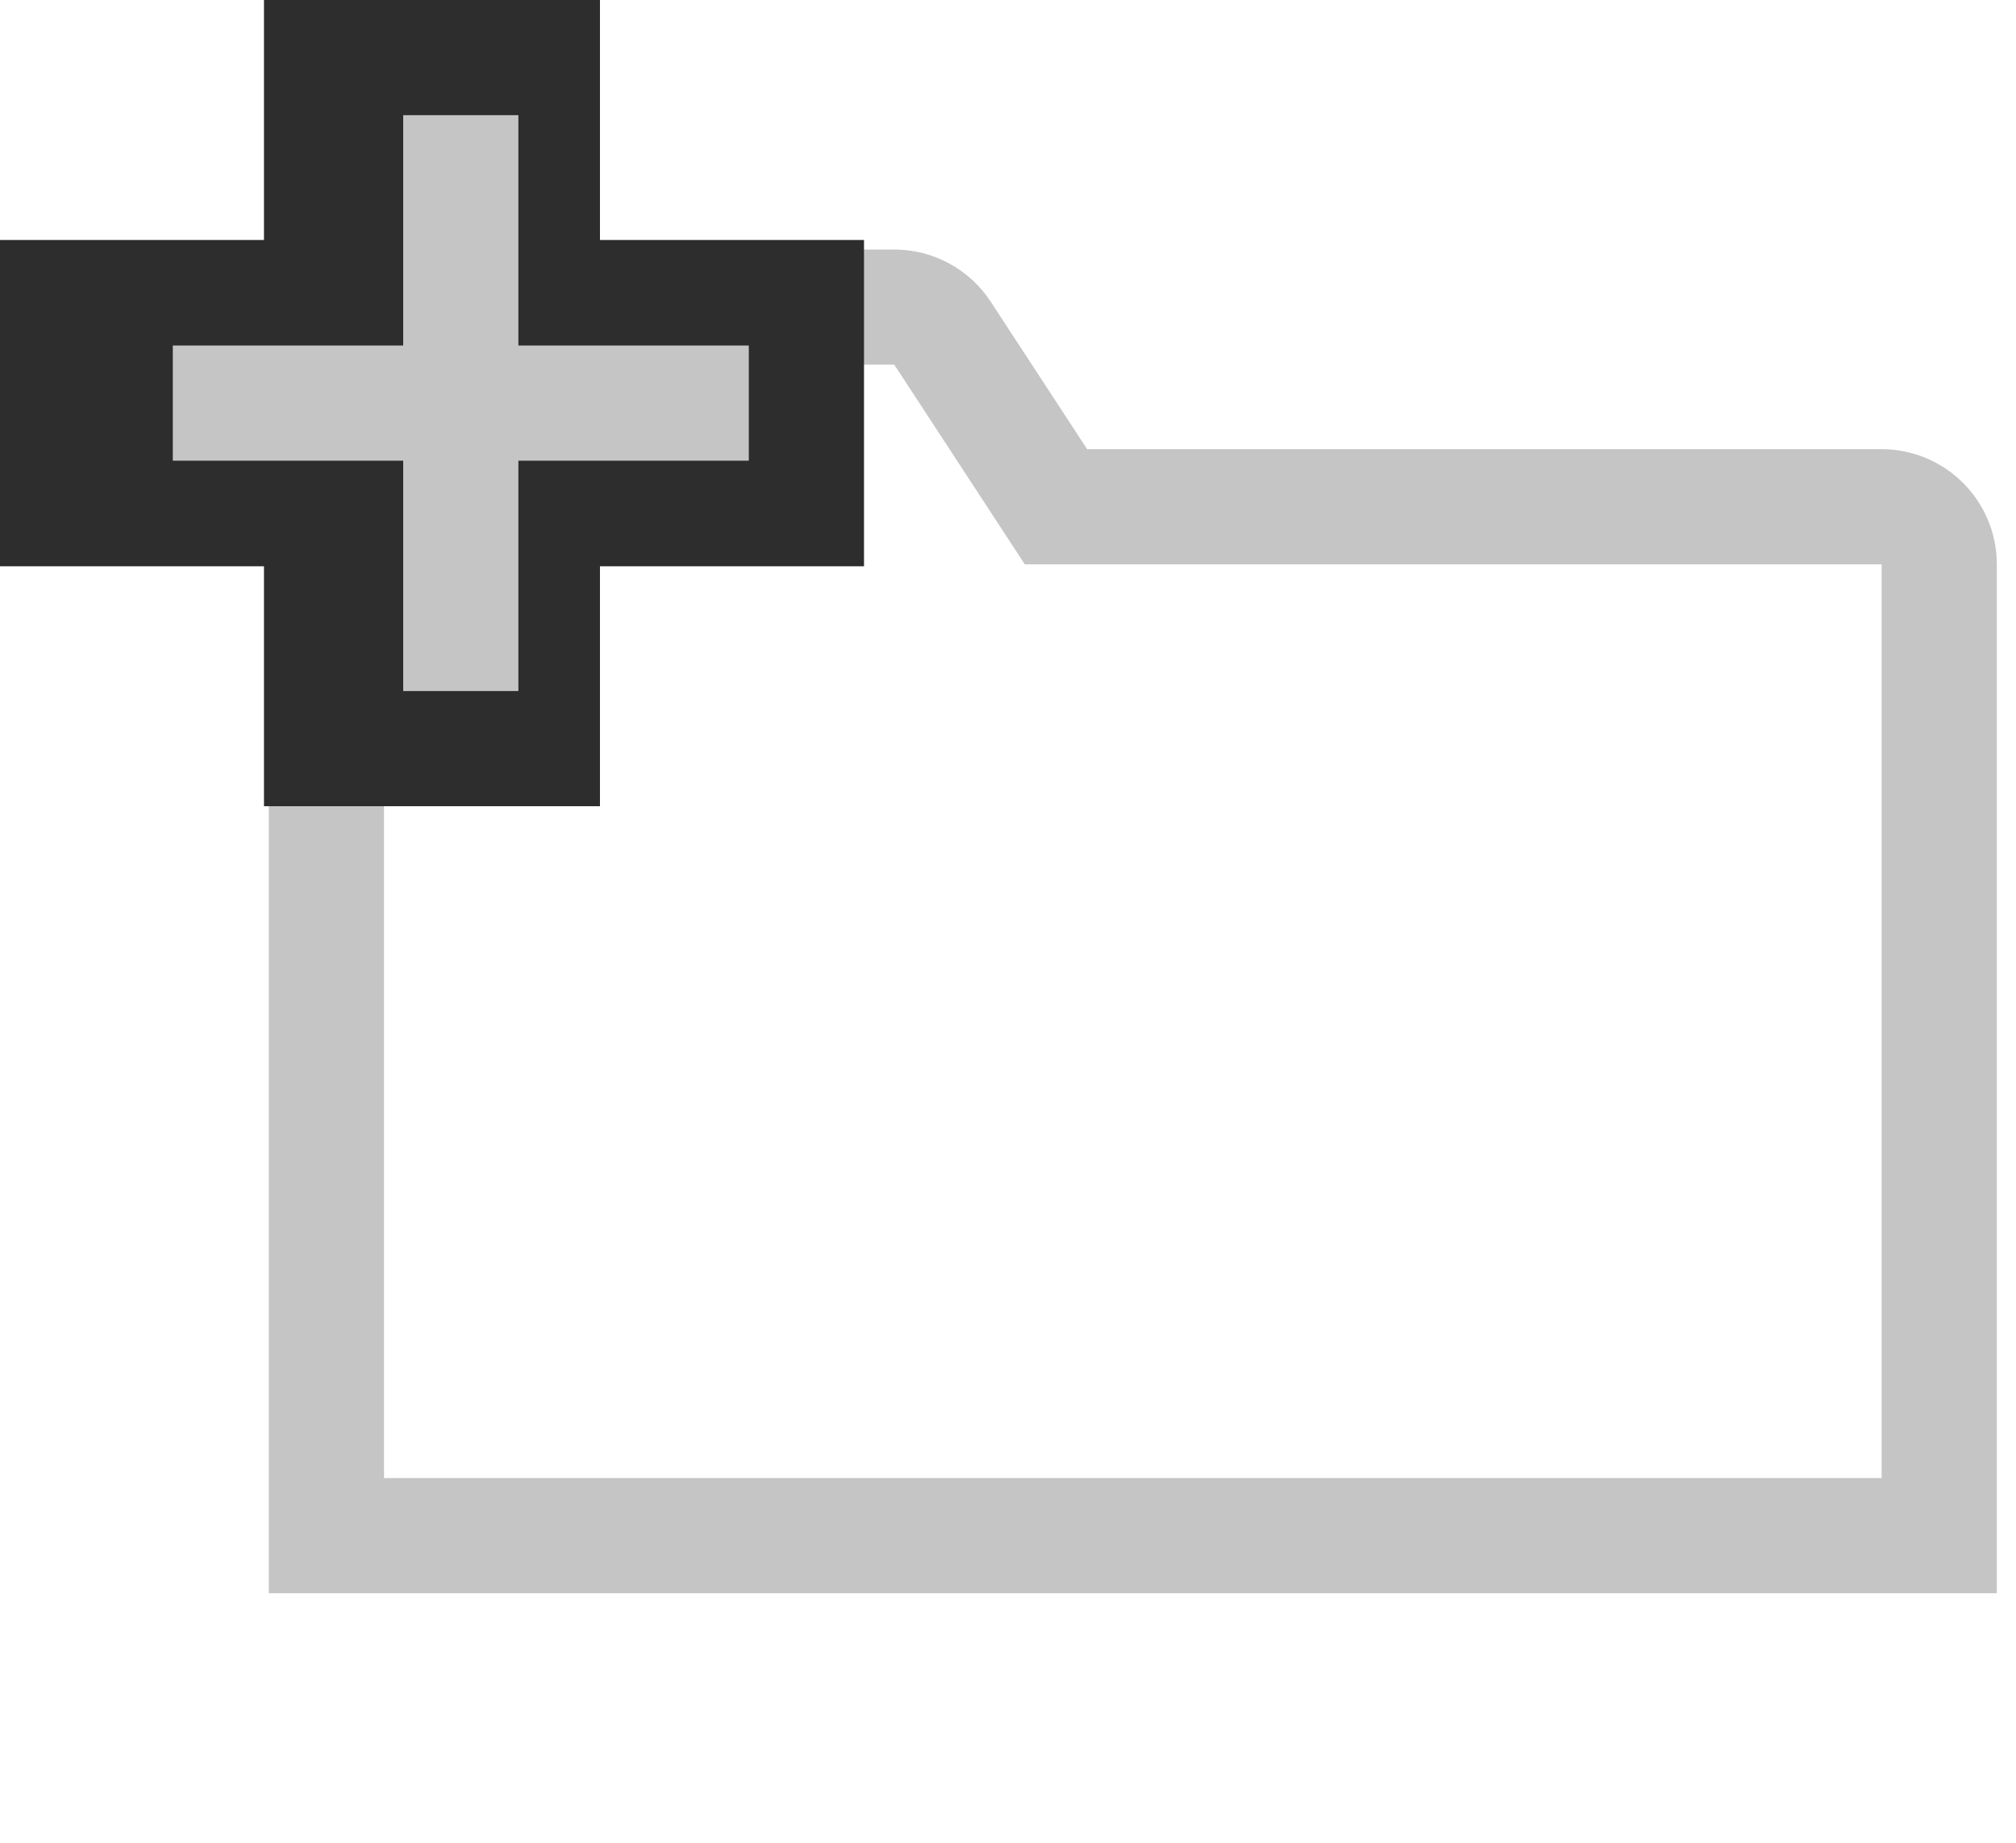 <svg width="35" height="32" viewBox="0 0 35 32" fill="none" xmlns="http://www.w3.org/2000/svg">
<path d="M6.667 5.333C6.114 5.333 5.667 5.781 5.667 6.333V26.667H33.667V9.8C33.667 9.248 33.219 8.8 32.667 8.8H18.333L16.363 5.786C16.178 5.504 15.863 5.333 15.526 5.333H6.667Z" stroke="#C5C5C5" stroke-width="2" stroke-miterlimit="10"/>
<rect x="5.583" y="1" width="3.833" height="12" fill="#2D2D2D" stroke="#2D2D2D" stroke-width="2"/>
<rect x="14" y="5.167" width="3.667" height="13" transform="rotate(90 14 5.167)" fill="#2D2D2D" stroke="#2D2D2D" stroke-width="2"/>
<path d="M7 2H9V12H7V2Z" fill="#C5C5C5"/>
<path d="M13 6L13 8L3 8L3 6L13 6Z" fill="#C5C5C5"/>
</svg>
